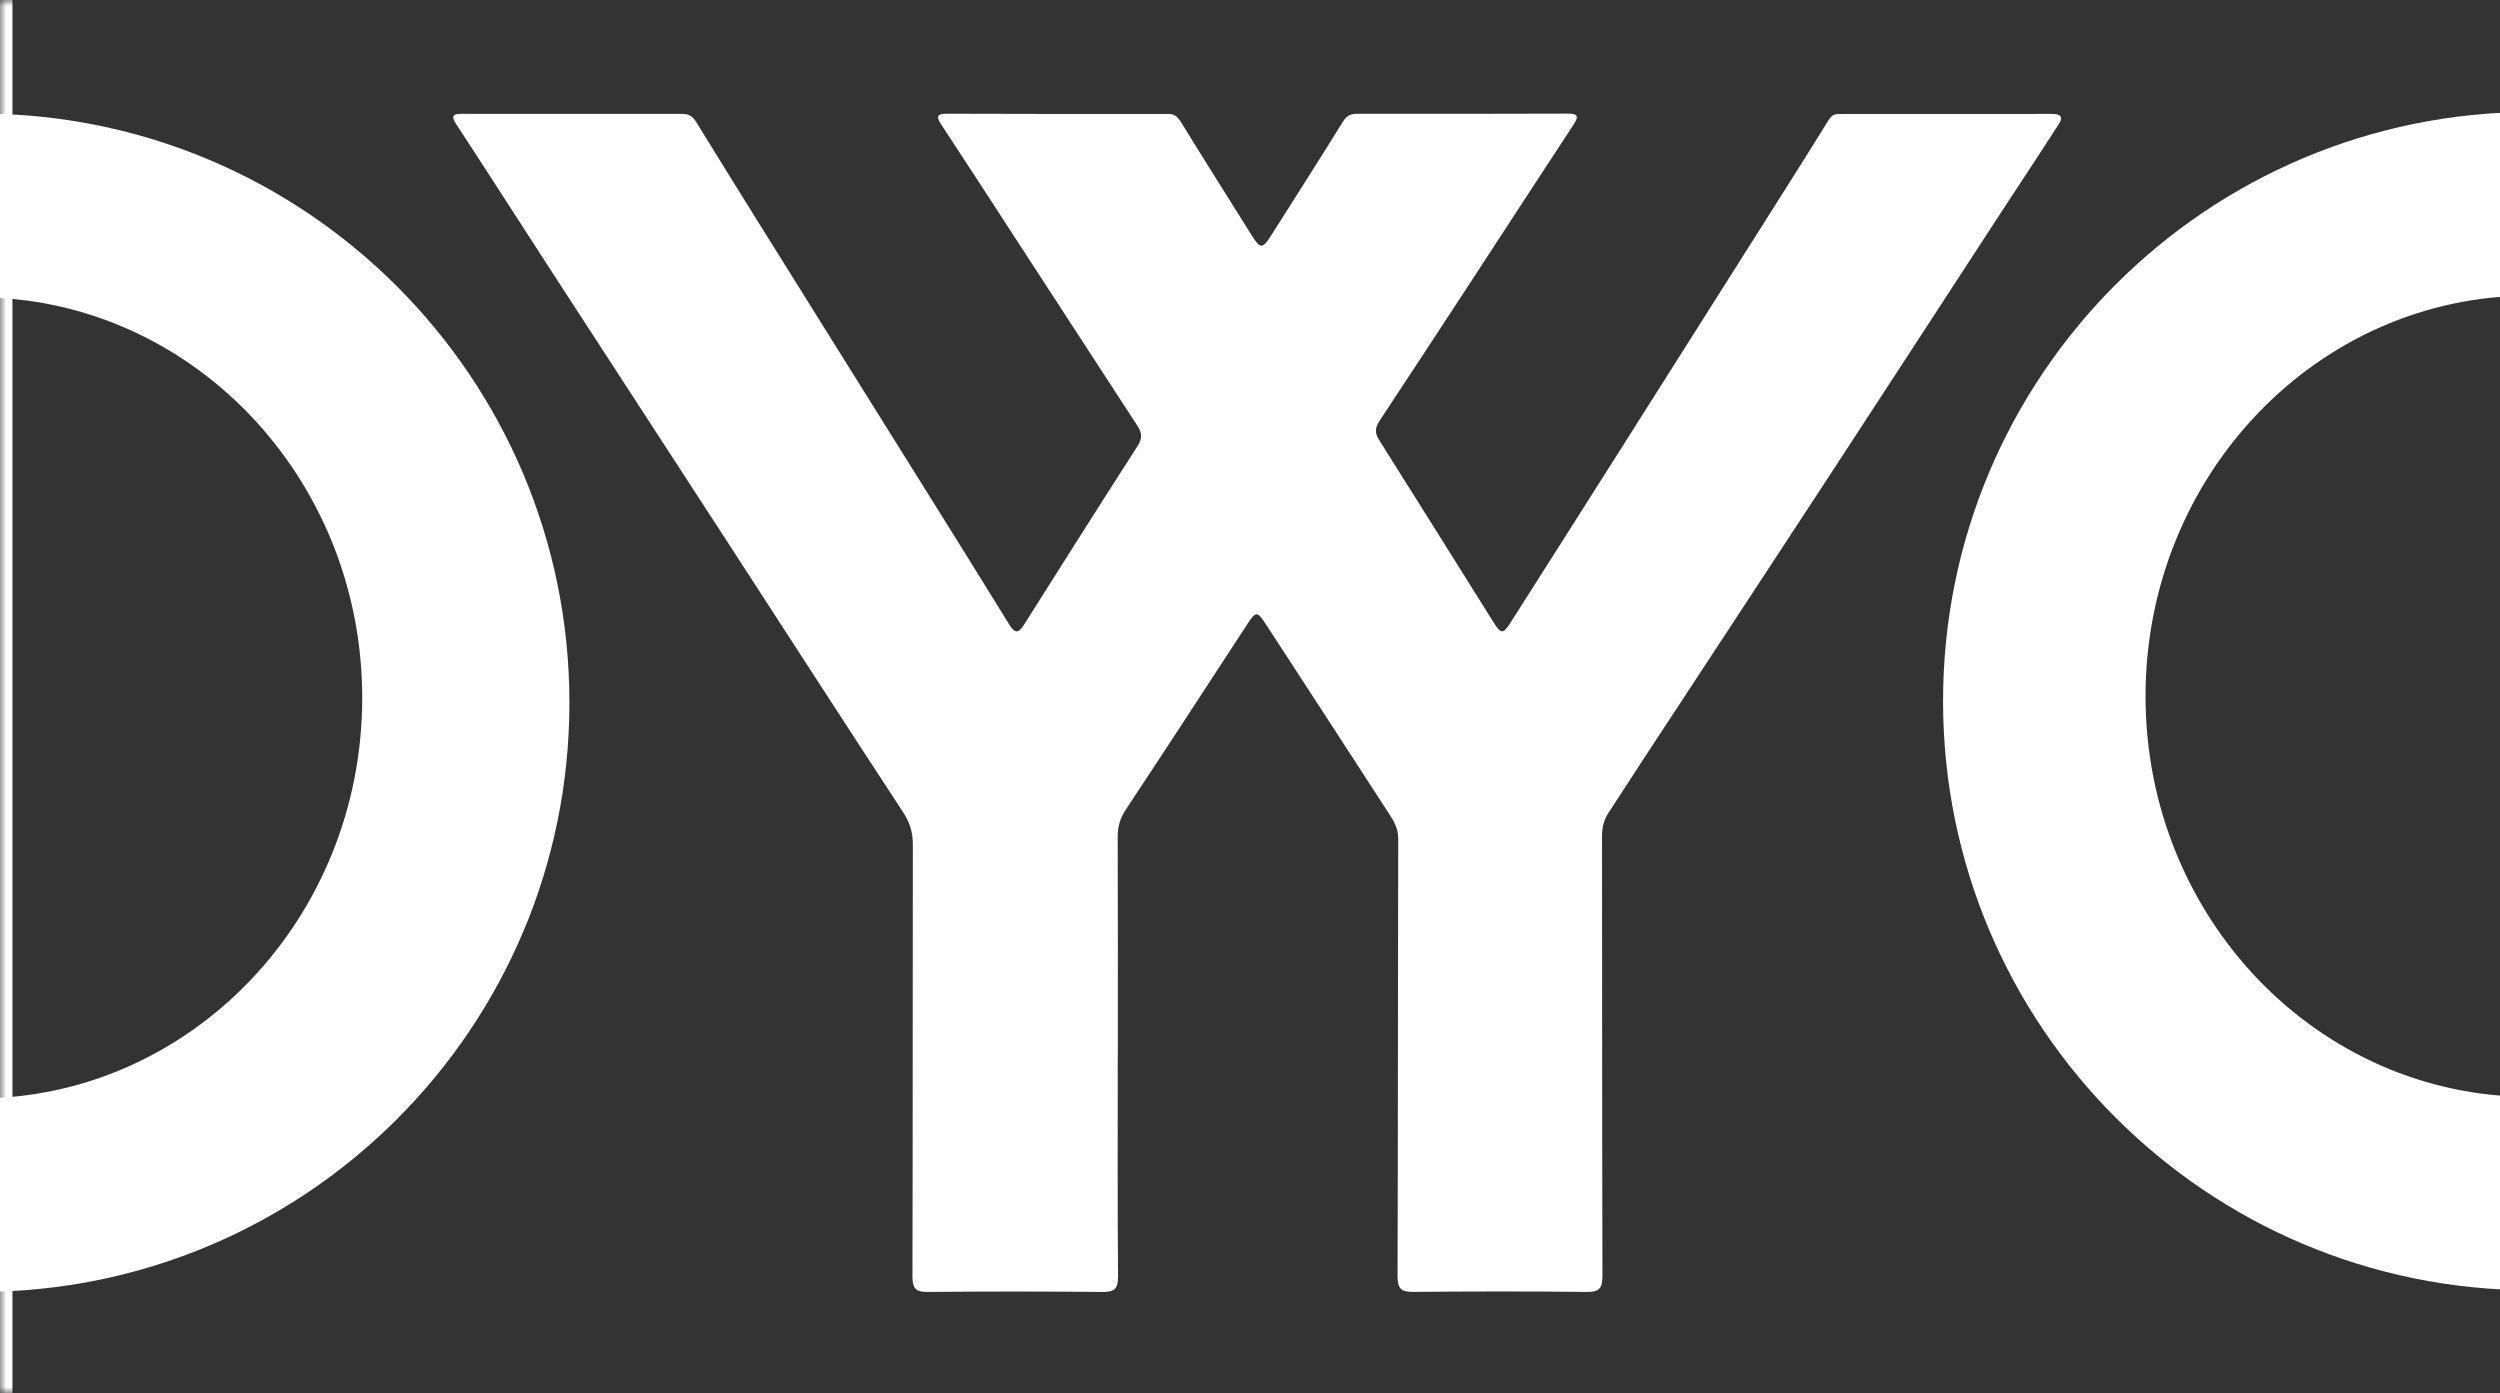 <svg width="201" height="112" viewBox="0 0 201 112" fill="none" xmlns="http://www.w3.org/2000/svg">
<rect x="0" y="0" width="201" height="112" fill="#333333" stroke="none"/>
<g clip-path="url(#clip0_1_349)">
<mask id="path-1-inside-1_1_349" fill="white">
<path d="M0 0L201 0V112H0L0 0Z"/>
</mask>
<path d="M165.312 10.309C165.591 9.874 166.206 9.16 164.961 9.157C159.277 9.152 153.593 9.163 147.909 9.163C147.527 9.163 147.279 9.233 147.031 9.635C144.926 13.04 142.773 16.418 140.631 19.804C137.298 25.069 133.967 30.335 130.63 35.6C127.572 40.425 124.511 45.249 121.442 50.065C120.855 50.99 120.679 50.987 120.091 50.051C117.017 45.154 113.959 40.248 110.87 35.359C110.514 34.794 110.564 34.364 110.909 33.842C113.282 30.251 115.641 26.654 117.997 23.052C120.838 18.708 123.665 14.353 126.517 10.014C126.959 9.343 126.851 9.132 126.051 9.135C120.403 9.155 114.755 9.157 109.11 9.149C108.575 9.149 108.266 9.303 107.965 9.792C106.074 12.852 104.13 15.878 102.209 18.919C101.512 20.02 101.331 20.029 100.657 18.952C98.747 15.904 96.822 12.861 94.937 9.795C94.67 9.362 94.413 9.16 93.901 9.16C87.958 9.169 82.014 9.16 76.074 9.143C75.291 9.143 75.286 9.416 75.667 9.995C77.642 13.001 79.6 16.019 81.56 19.037C84.858 24.106 88.15 29.174 91.453 34.241C91.812 34.791 91.859 35.246 91.464 35.859C88.395 40.627 85.362 45.424 82.335 50.22C81.917 50.88 81.622 50.984 81.165 50.245C78.889 46.55 76.589 42.87 74.291 39.189C71.423 34.595 68.549 30.006 65.68 25.412C62.438 20.222 59.188 15.036 55.982 9.823C55.679 9.329 55.37 9.157 54.849 9.157C48.942 9.16 43.038 9.157 37.13 9.152C36.484 9.152 36.206 9.261 36.676 9.978C39.255 13.914 41.79 17.882 44.355 21.832C49.137 29.2 53.933 36.559 58.715 43.923C63.34 51.046 67.941 58.183 72.598 65.283C73.138 66.107 73.395 66.899 73.392 67.871C73.375 79.453 73.392 91.033 73.361 102.615C73.361 103.598 73.62 103.882 74.6 103.873C79.288 103.826 83.975 103.831 88.662 103.873C89.634 103.882 89.899 103.578 89.89 102.601C89.843 96.68 89.868 90.76 89.868 84.84H89.874C89.874 78.993 89.885 73.148 89.863 67.301C89.86 66.486 90.038 65.814 90.495 65.12C93.77 60.178 97.001 55.207 100.245 50.242C100.98 49.118 101.075 49.11 101.788 50.206C105.105 55.297 108.417 60.389 111.72 65.486C112.096 66.067 112.419 66.646 112.416 67.427C112.385 79.158 112.402 90.886 112.363 102.617C112.36 103.629 112.675 103.876 113.619 103.868C118.27 103.828 122.921 103.814 127.569 103.873C128.642 103.887 128.839 103.522 128.837 102.525C128.803 90.757 128.82 78.99 128.803 67.222C128.803 66.52 128.948 65.913 129.332 65.334C130.212 64.005 131.067 62.659 131.939 61.327C136.924 53.729 141.921 46.14 146.895 38.537C151.582 31.372 156.247 24.193 160.923 17.022C162.382 14.785 163.867 12.563 165.307 10.312L165.312 10.309Z" fill="white"/>
<path d="M-1.61 9.132C-27.784 9.132 -49 30.338 -49 56.5C-49 82.662 -27.784 103.868 -1.61 103.868C24.564 103.868 45.781 82.659 45.781 56.5C45.781 30.341 24.561 9.132 -1.61 9.132ZM-1.799 88.316C-18.877 88.316 -32.721 73.895 -32.721 56.109C-32.721 38.323 -18.877 23.903 -1.799 23.903C15.279 23.903 29.123 38.323 29.123 56.109C29.123 73.895 15.279 88.316 -1.799 88.316Z" fill="white"/>
<path d="M203.612 9C177.439 9 156.222 30.209 156.222 56.368C156.222 82.527 177.439 103.736 203.612 103.736C229.786 103.736 251.003 82.527 251.003 56.368C251.003 30.209 229.784 9 203.612 9ZM203.423 88.183C186.345 88.183 172.501 73.763 172.501 55.977C172.501 38.191 186.345 23.771 203.423 23.771C220.501 23.771 234.345 38.191 234.345 55.977C234.345 73.763 220.501 88.183 203.423 88.183Z" fill="white"/>
</g>
<path d="M1 112V0L-1 0V112H1Z" fill="white" mask="url(#path-1-inside-1_1_349)"/>
<defs>
<clipPath id="clip0_1_349">
<path d="M0 0L201 0V112H0L0 0Z" fill="white"/>
</clipPath>
</defs>
</svg>
